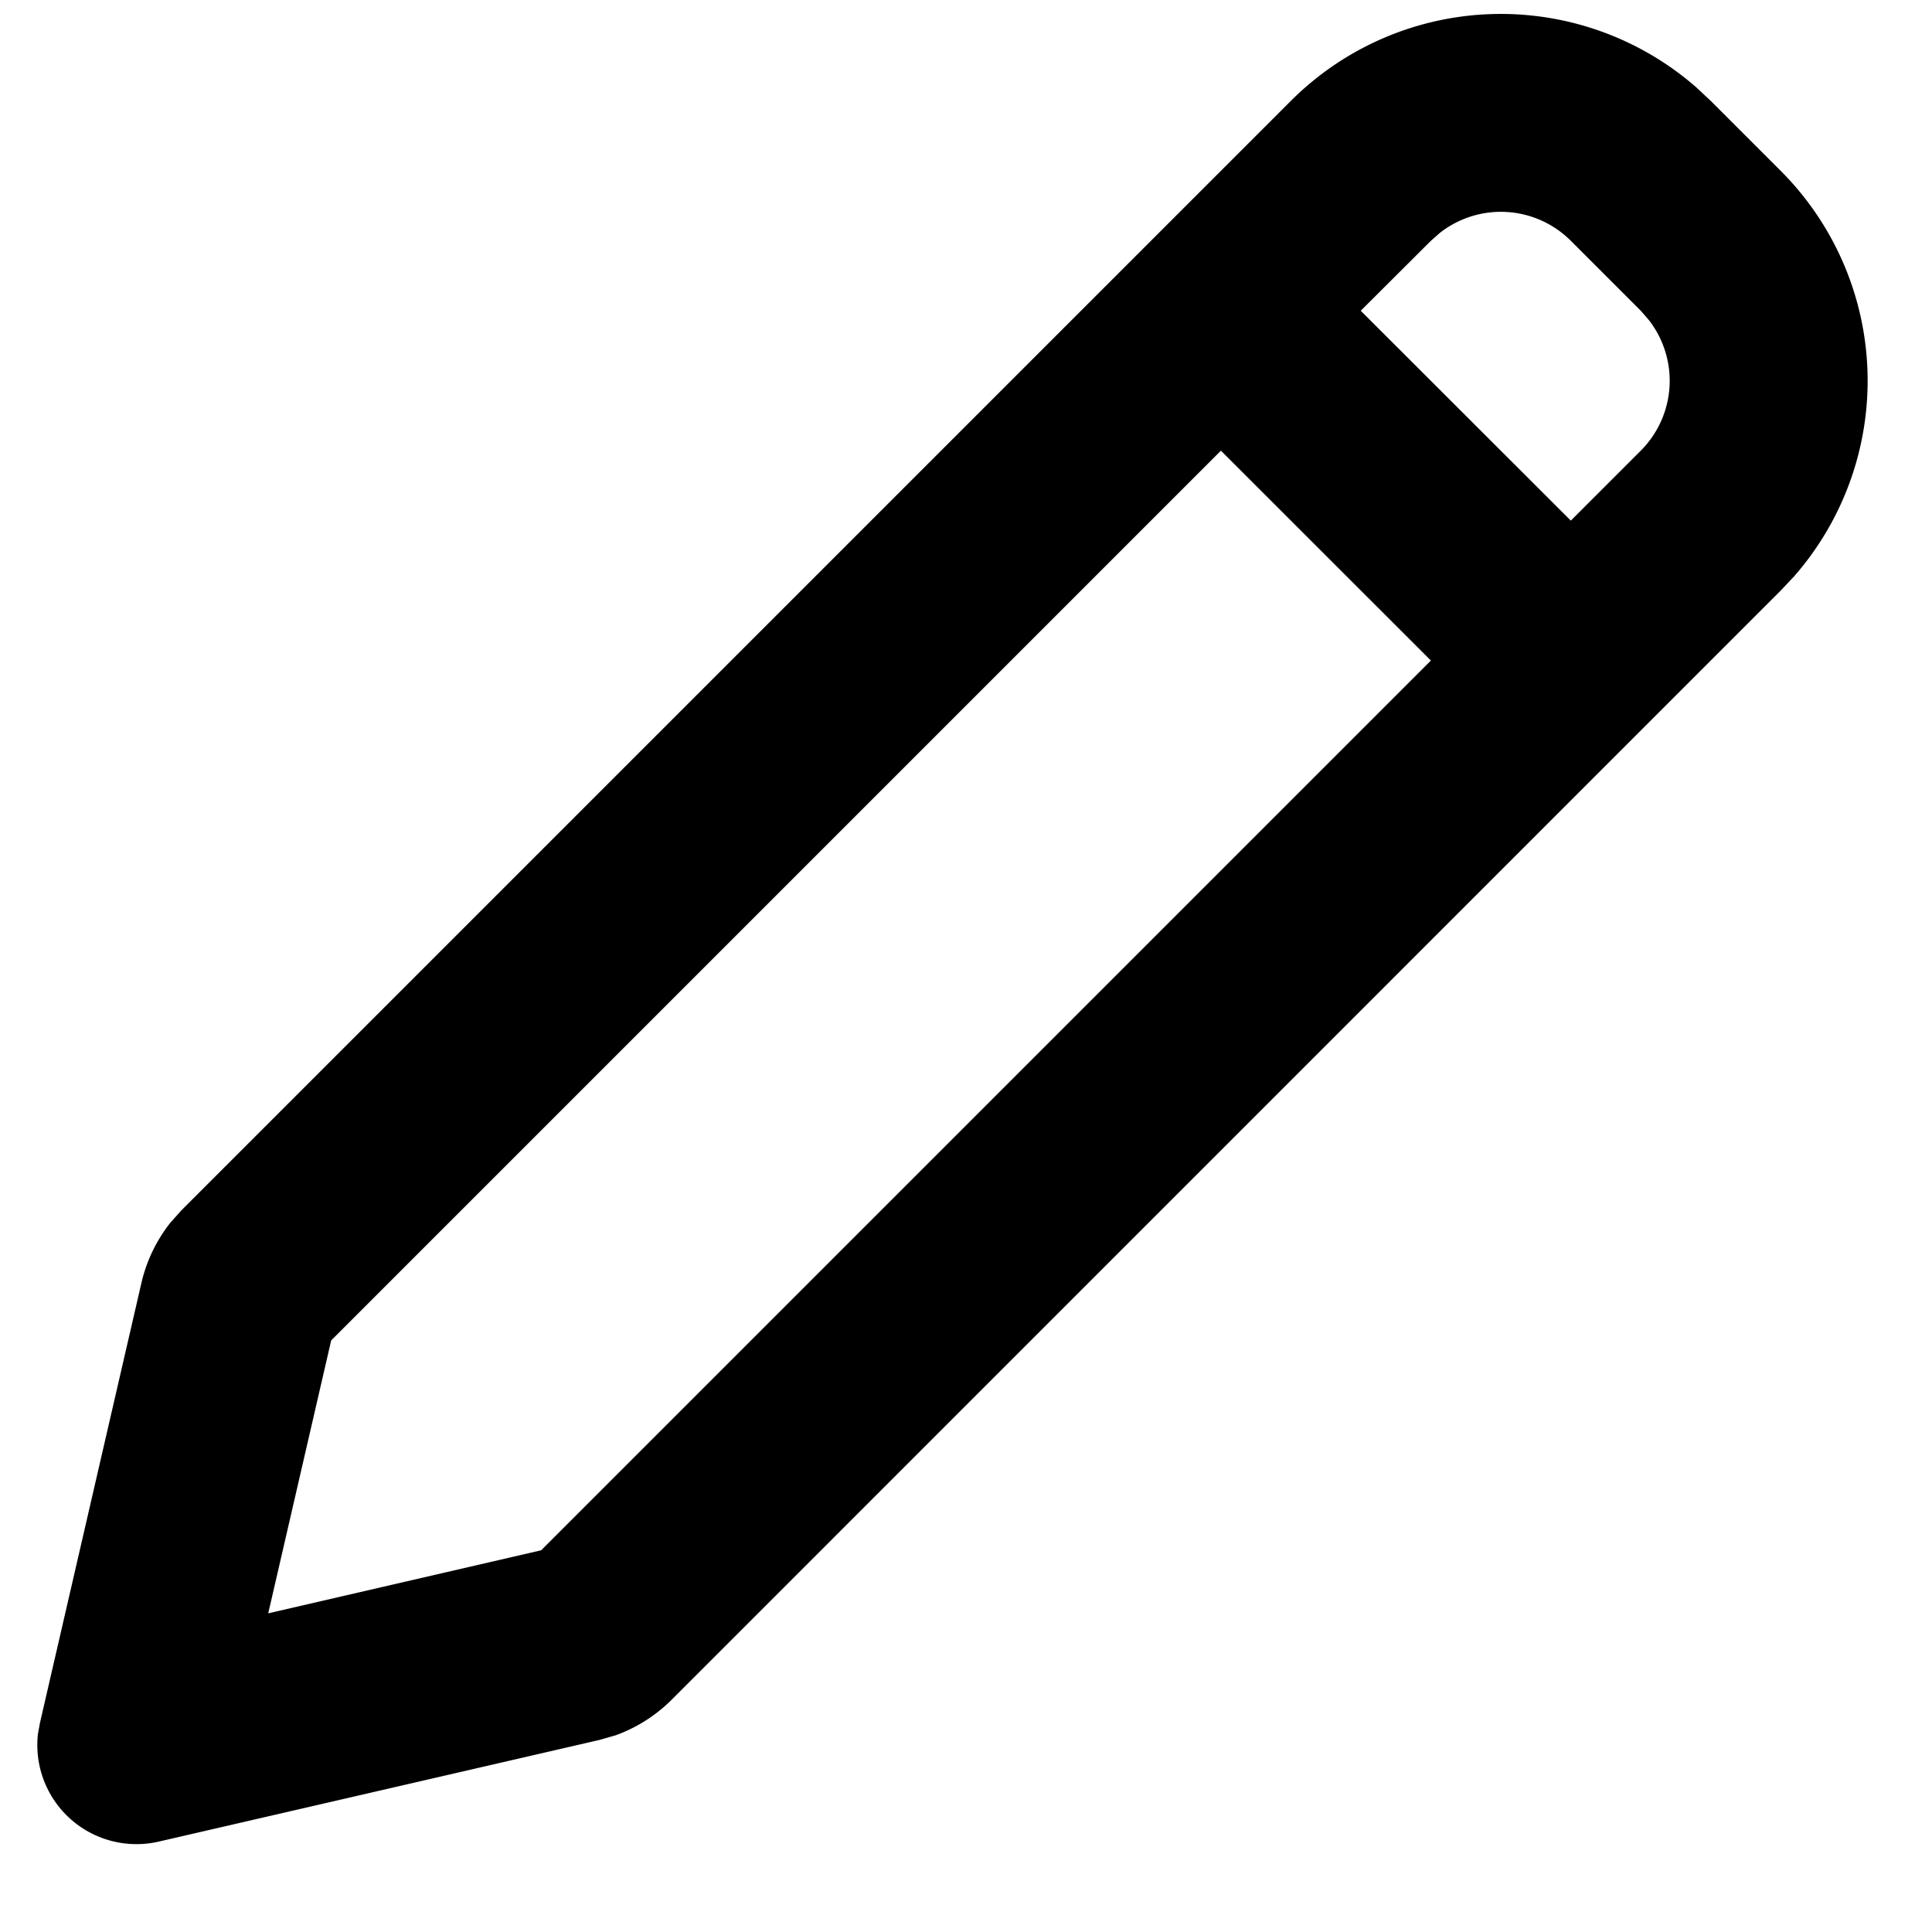 <svg xmlns="http://www.w3.org/2000/svg" width="19" height="19" fill="none"><path fill="#000" d="M12.695.992a2.92 2.92 0 0 1 3.989-.131l.14.131.688.688a2.92 2.92 0 0 1 .132 3.988l-.132.14L6.6 16.721a1.5 1.5 0 0 1-.547.345l-.157.045-4.335 1a.975.975 0 0 1-1.188-1.058l.02-.11 1-4.336a1.5 1.5 0 0 1 .282-.582l.108-.121zm-.688 3.44-8.75 8.75-.619 2.684 2.684-.62 8.75-8.75zm3.441-2.064a.973.973 0 0 0-1.285-.08l-.091.08-.69.688 2.066 2.064.688-.688a.973.973 0 0 0 .08-1.284l-.08-.092z"/></svg>